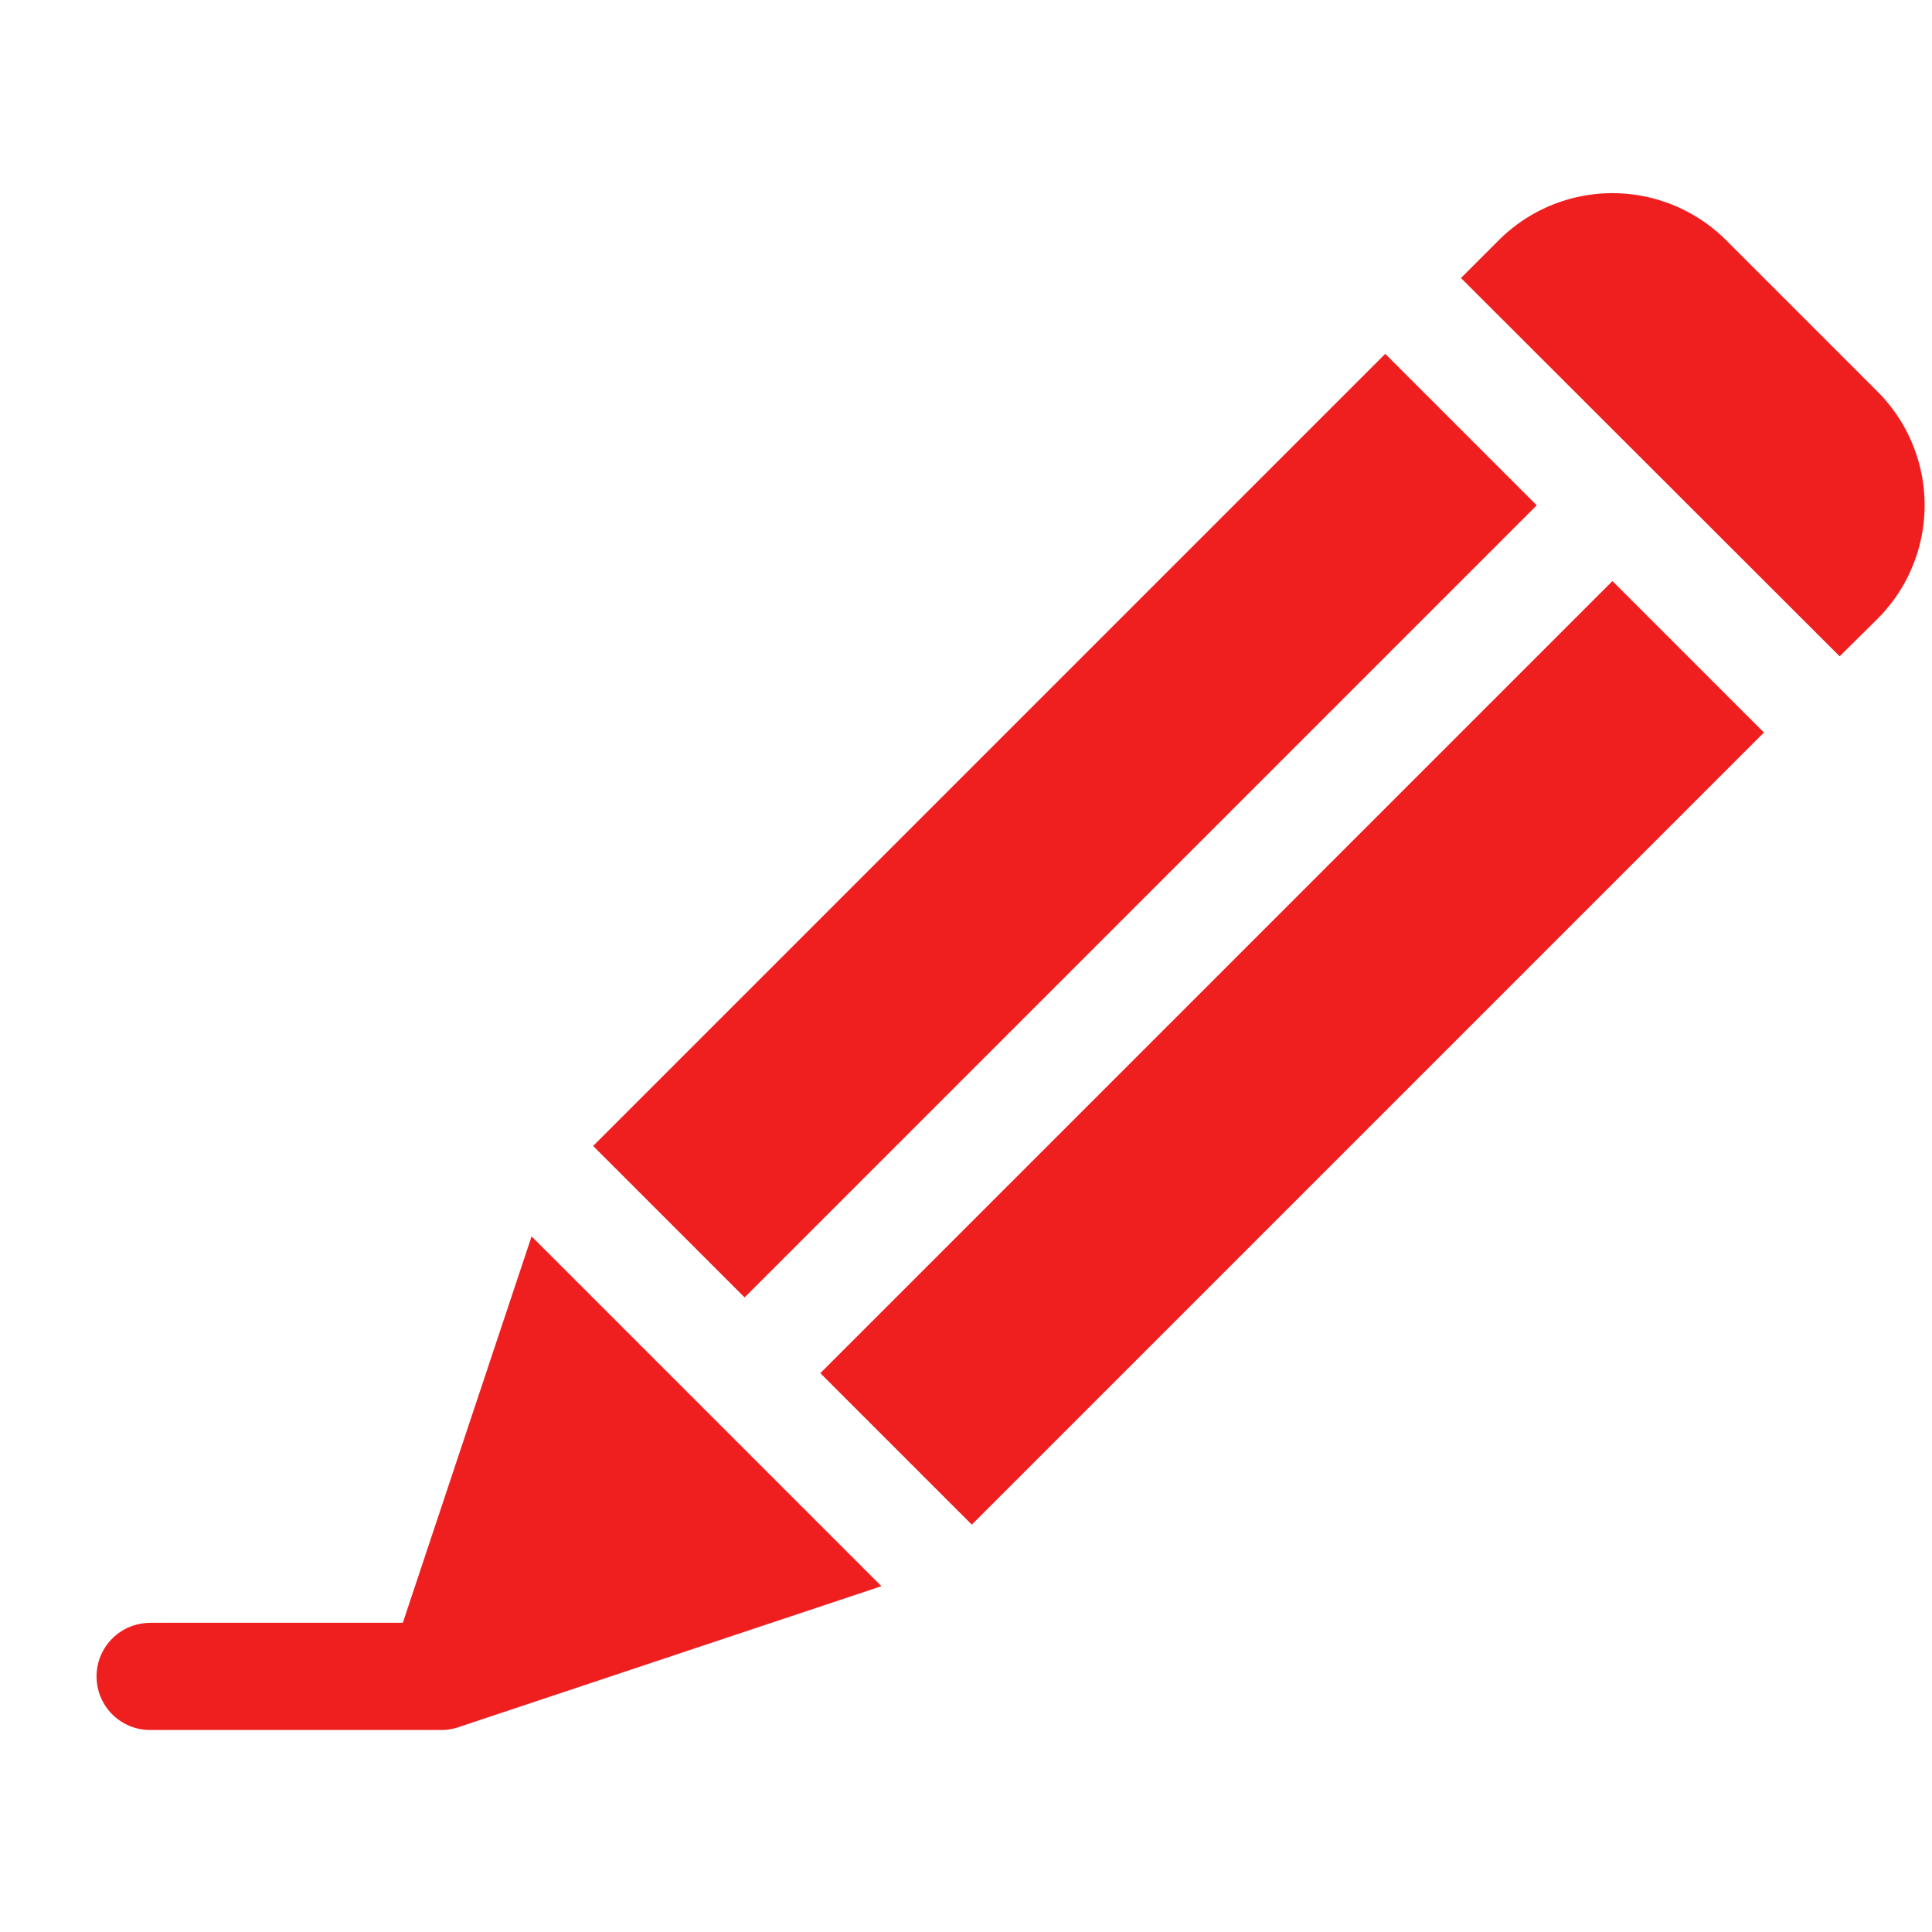 <svg xmlns="http://www.w3.org/2000/svg" width="20" height="20" viewBox="0 0 20 20">
  <g id="editar_erro" transform="translate(-22863 -338)">
    <g id="Writer_1_" transform="translate(22864 340)">
      <g id="Group_12696" data-name="Group 12696" transform="translate(5.138 0)">
        <path id="Path_6069" data-name="Path 6069" d="M116.844,85.791l1.568,1.568-8.2,8.2-1.568-1.568Z" transform="translate(-108.642 -84.128)" fill="#f01f1f"/>
        <path id="Path_6070" data-name="Path 6070" d="M53.211,149.432,54.779,151l-8.2,8.2-1.568-1.568Z" transform="translate(-42.657 -145.417)" fill="#f01f1f"/>
        <path id="Path_6071" data-name="Path 6071" d="M3.92,45.6,0,41.684l.392-.392a1.665,1.665,0,0,1,2.352,0L4.312,42.86a1.662,1.662,0,0,1,0,2.352Z" transform="translate(8.986 -40.806)" fill="#f01f1f"/>
      </g>
      <path id="Path_6072" data-name="Path 6072" d="M292.744,336.977h2.616l1.333-4,3.621,3.621-4.379,1.46a.547.547,0,0,1-.175.029h-3.016a.554.554,0,0,1,0-1.109Z" transform="translate(-292.19 -322.178)" fill="#f01f1f"/>
    </g>
    <rect id="Rectangle_8250" data-name="Rectangle 8250" width="20" height="20" transform="translate(22863 338)" fill="none"/>
  </g>
</svg>
